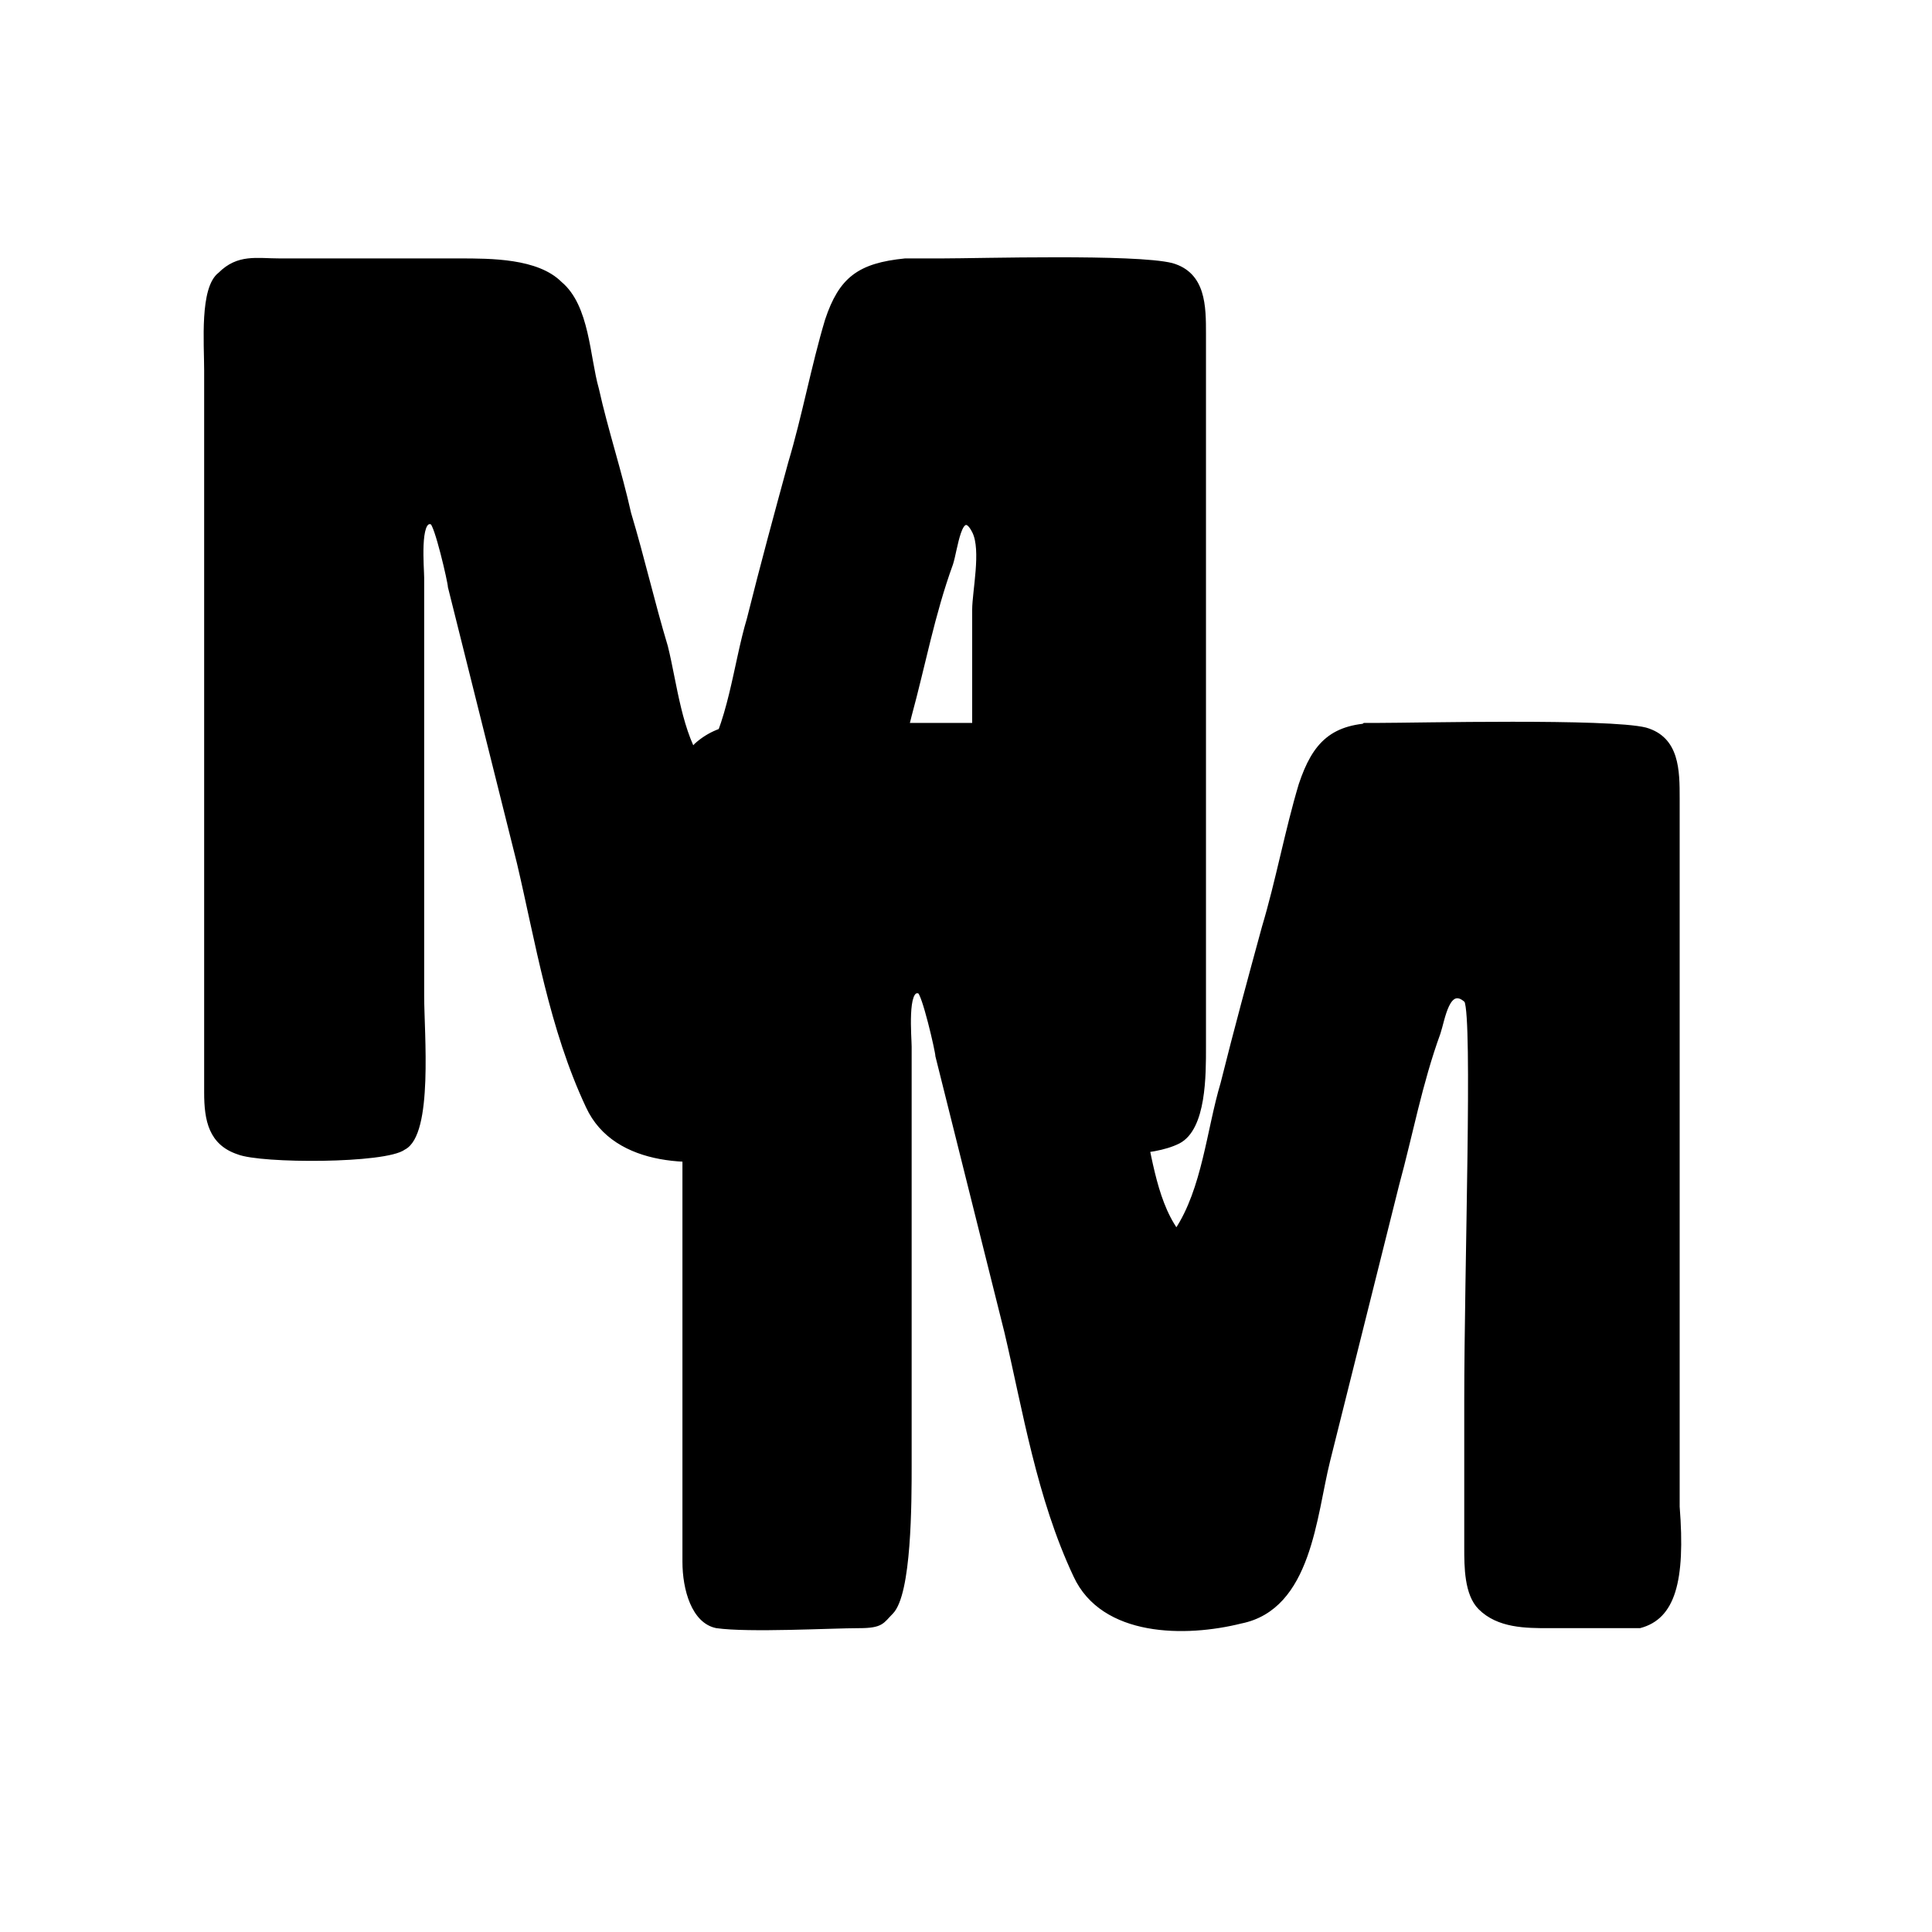 <?xml version="1.0"?>
<svg version="1.1" xmlns="http://www.w3.org/2000/svg" xmlns:xlink="http://www.w3.org/1999/xlink" width="500" height="500">
    <desc iVinci="yes" version="4.6" gridStep="20" showGrid="no" snapToGrid="no" codePlatform="0"/>
    <g id="Layer1" name="Layer 1" opacity="1">
        <g id="Shape1">
            <desc shapeID="1" type="0" basicInfo-basicType="0" basicInfo-roundedRectRadius="12" basicInfo-polygonSides="6" basicInfo-starPoints="5" bounding="rect(-10.856,-9.794,21.711,19.588)" text="" font-familyName="" font-pixelSize="20" font-bold="0" font-underline="0" font-alignment="1" strokeStyle="0" markerStart="0" markerEnd="0" shadowEnabled="0" shadowOffsetX="0" shadowOffsetY="2" shadowBlur="4" shadowOpacity="160" blurEnabled="0" blurRadius="4" transform="matrix(11.902,0,0,11.902,182.406,183.65)" pers-center="0,0" pers-size="0,0" pers-start="0,0" pers-end="0,0" locked="0" mesh="" flag=""/>
            <path id="shapePath1" d="M304.991,295.484 C311.731,292.009 311.607,278.043 311.607,270.902 C311.607,259 311.607,248.288 311.607,236.386 C311.607,207.823 311.607,179.258 311.607,149.503 C311.607,128.079 311.607,107.846 311.607,86.422 C311.607,79.282 311.607,70.951 303.276,68.57 C293.754,66.19 253.288,67.38 243.766,67.38 C230.674,67.38 243.766,67.38 234.245,67.38 C222.343,68.57 217.582,72.141 214.012,82.853 C210.441,94.755 208.061,107.846 204.49,119.748 C200.92,132.84 197.349,145.932 193.778,160.215 C190.208,172.117 189.018,187.589 181.877,198.301 C175.926,189.97 174.735,176.877 172.355,167.356 C168.784,155.454 166.404,144.742 162.833,132.84 C160.453,122.128 156.883,111.416 154.502,100.706 C152.122,92.373 152.122,79.282 144.981,73.331 C139.03,67.38 127.128,67.38 118.796,67.38 C105.704,67.38 85.471,67.38 72.379,67.38 C66.428,67.38 61.667,66.19 56.907,70.951 C52.146,74.52 53.336,88.804 53.336,95.945 C53.336,145.932 53.336,195.921 53.336,247.098 C53.336,259 53.336,270.902 53.336,282.804 C53.336,289.945 54.526,295.896 61.667,298.277 C67.618,299.467 59.287,297.087 61.667,298.277 C67.618,300.657 99.753,300.657 104.514,297.087 C111.655,293.516 109.275,267.332 109.275,257.81 C109.275,232.816 109.275,209.013 109.275,184.019 C109.275,172.117 109.275,161.405 109.275,149.503 C109.275,147.122 108.085,134.03 111.655,135.22 C112.846,135.22 116.416,150.693 116.416,151.883 C122.367,175.687 128.318,199.49 134.269,223.294 C139.03,243.528 142.6,266.141 152.122,286.375 C159.263,301.847 180.686,301.847 194.969,298.277 C212.821,294.706 214.012,270.902 217.582,256.62 C223.533,232.816 229.484,209.013 235.435,185.209 C239.006,172.117 241.386,159.024 246.147,145.932 C247.337,142.362 248.527,130.46 252.098,137.601 C254.478,142.362 252.098,153.073 252.098,157.834 C252.098,185.209 252.098,212.582 252.098,241.147 C252.098,254.239 252.098,267.332 252.098,279.234 C252.098,283.994 252.098,291.136 255.668,294.706 C260.429,299.467 269.951,298.277 275.902,298.277 C285.423,298.277 297.85,299.054 304.991,295.484 Z" style="stroke:#000000;stroke-opacity:1;stroke-width:1;stroke-linejoin:miter;stroke-miterlimit:2;stroke-linecap:butt;fill-rule:evenodd;fill:#000000;fill-opacity:1;"/>
        </g>
        <g id="Shape2">
            <desc shapeID="2" type="0" basicInfo-basicType="0" basicInfo-roundedRectRadius="12" basicInfo-polygonSides="6" basicInfo-starPoints="5" bounding="rect(-10.837,-9.844,21.673,19.688)" text="" font-familyName="" font-pixelSize="20" font-bold="0" font-underline="0" font-alignment="1" strokeStyle="0" markerStart="0" markerEnd="0" shadowEnabled="0" shadowOffsetX="0" shadowOffsetY="2" shadowBlur="4" shadowOpacity="160" blurEnabled="0" blurRadius="4" transform="matrix(11.902,0,0,11.902,305.621,304.455)" pers-center="0,0" pers-size="0,0" pers-start="0,0" pers-end="0,0" locked="0" mesh="" flag=""/>
            <path id="shapePath2" d="M434.196,389.921 C434.196,378.019 434.196,401.823 434.196,389.921 C434.196,361.356 434.196,298.277 434.196,269.712 C434.196,248.288 434.196,228.055 434.196,206.631 C434.196,199.491 434.196,191.16 425.865,188.779 C416.343,186.399 366.355,187.589 356.834,187.589 C343.742,187.589 369.926,187.589 356.834,187.589 C344.932,187.589 340.171,192.35 336.601,203.062 C333.03,214.964 330.65,228.055 327.079,239.957 C323.509,253.049 319.938,266.141 316.367,280.424 C312.797,292.326 311.607,307.797 304.466,318.509 C298.515,310.179 297.324,297.087 294.944,287.565 C291.373,275.663 288.993,264.951 285.422,253.049 C283.042,242.337 279.471,231.626 277.091,220.914 C274.711,212.582 274.711,199.491 267.57,193.54 C261.619,187.589 258.048,187.589 250.907,187.589 C237.815,187.589 209.25,187.589 209.25,187.589 C196.158,187.589 187.827,186.399 180.686,192.35 C174.735,197.111 177.115,210.203 177.115,217.343 C177.115,267.332 177.115,317.32 177.115,368.498 C177.115,380.4 177.115,392.302 177.115,404.204 C177.115,411.345 179.496,419.676 185.447,420.866 C193.778,422.057 215.201,420.866 222.342,420.866 C228.293,420.866 228.293,419.676 230.674,417.296 C235.435,412.535 235.435,388.731 235.435,379.209 C235.435,354.215 235.435,330.411 235.435,305.418 C235.435,293.516 235.435,282.804 235.435,270.902 C235.435,268.522 234.244,255.43 237.815,256.62 C239.005,256.62 242.576,272.092 242.576,273.283 C248.527,297.087 254.478,320.891 260.428,344.695 C265.189,364.927 268.76,387.541 278.281,407.774 C285.422,423.247 306.846,423.247 321.128,419.676 C338.981,416.106 340.171,392.302 343.742,378.019 C349.693,354.215 355.644,330.411 361.595,306.608 C365.165,293.516 367.546,280.424 372.306,267.332 C373.496,263.761 374.709,254.655 379.447,259 C381.648,263.565 379.447,328.162 379.447,362.547 C379.447,375.639 379.447,388.731 379.447,400.633 C379.447,405.394 379.447,412.535 383.018,416.106 C387.779,420.866 394.92,420.866 400.871,420.866 C412.382,420.866 417.959,420.866 424.377,420.866 C433.007,418.588 435.719,409.305 434.196,389.921 Z" style="stroke:#000000;stroke-opacity:1;stroke-width:1;stroke-linejoin:miter;stroke-miterlimit:2;stroke-linecap:butt;fill-rule:evenodd;fill:#000000;fill-opacity:1;"/>
        </g>
    </g>
</svg>

